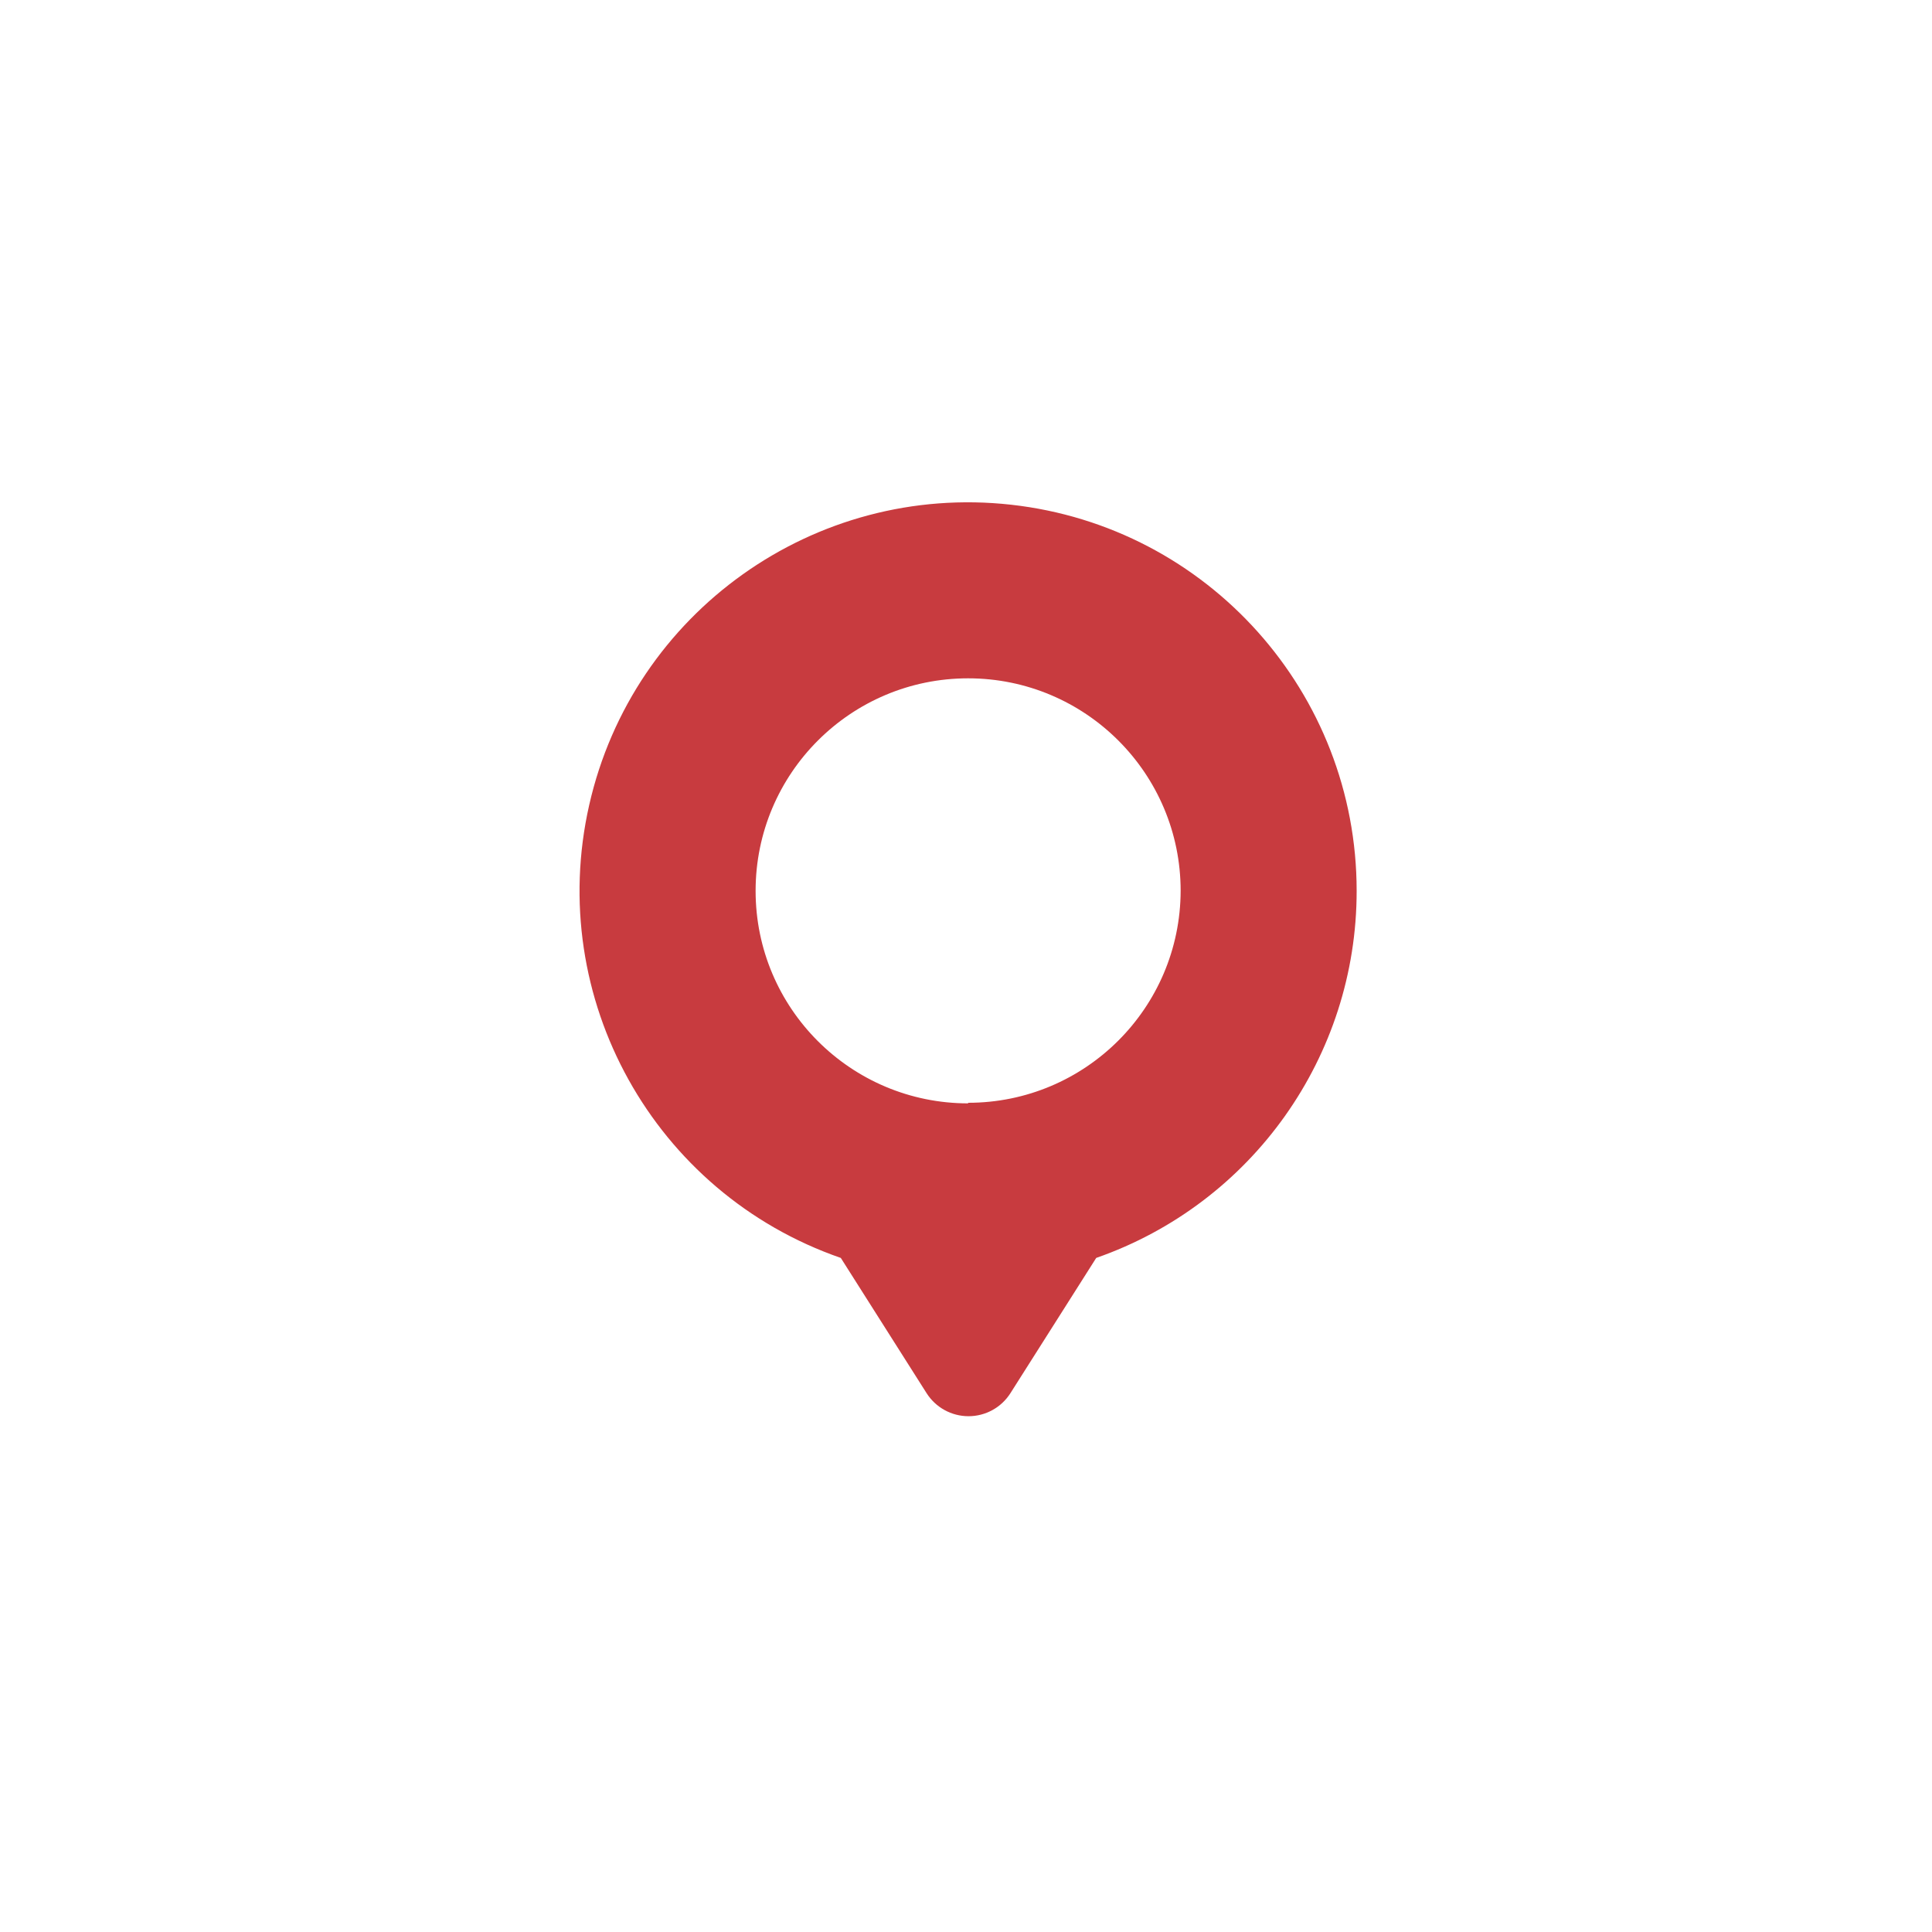 <?xml version="1.0" encoding="UTF-8"?>
<svg width="100px" height="100px" viewBox="0 0 100 100" version="1.1" xmlns="http://www.w3.org/2000/svg" xmlns:xlink="http://www.w3.org/1999/xlink">
    <title>pictogram/map</title>
    <g id="pictogram/map" stroke="none" stroke-width="1" fill="none" fill-rule="evenodd">
        <g id="map" transform="translate(30, 26)" fill="#C83B3F" fill-rule="nonzero">
            <path d="M40.22,20.11 C40.22,9.868 32.522,1.262 22.343,0.125 C12.164,-1.013 2.757,5.682 0.496,15.671 C-1.765,25.661 3.843,35.754 13.52,39.11 L17.96,46.11 C18.431,46.853 19.25,47.303 20.13,47.303 C21.01,47.303 21.829,46.853 22.3,46.11 L26.74,39.11 C34.818,36.289 40.226,28.666 40.22,20.11 L40.22,20.11 Z M20.11,31.11 C14.035,31.11 9.11,26.185 9.11,20.11 C9.11,14.035 14.035,9.11 20.11,9.11 C26.185,9.11 31.11,14.035 31.11,20.11 C31.093,26.173 26.173,31.08 20.11,31.08 L20.11,31.11 Z" id="Shape"></path>
        </g>
    </g>
</svg>